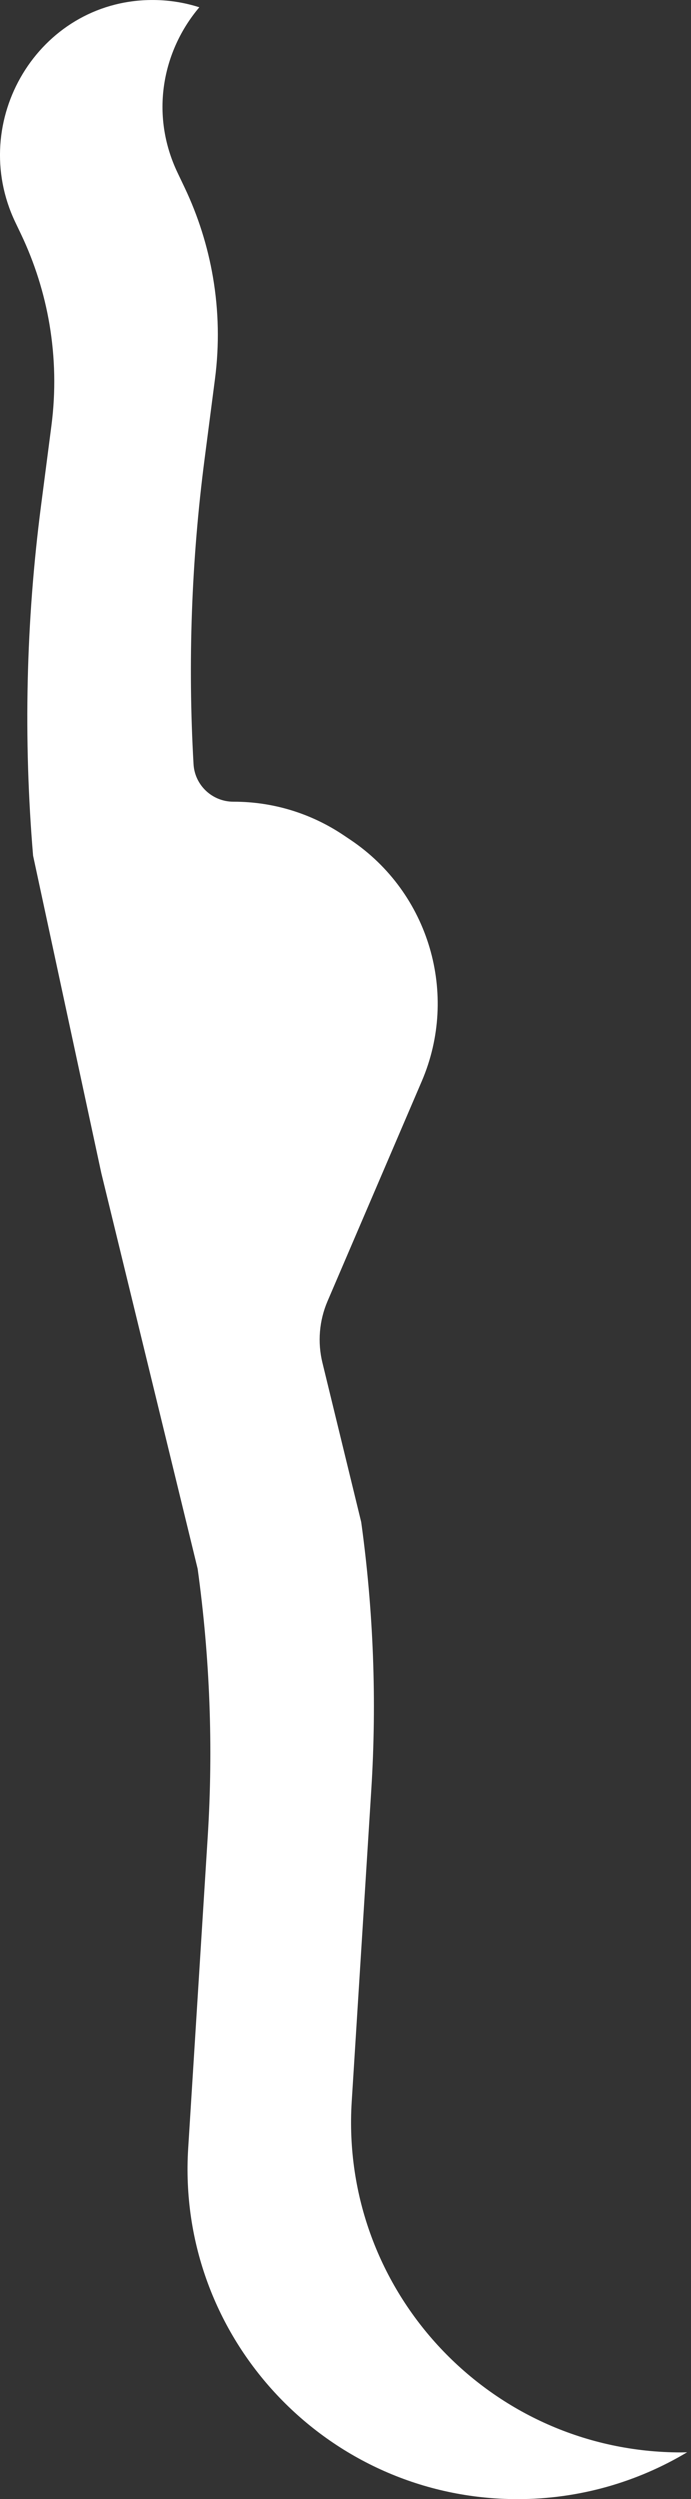 <svg width="26" height="94" viewBox="0 0 26 94" fill="none" xmlns="http://www.w3.org/2000/svg">
<rect x="0" y="0" width="26" height="94" fill="#333333" stroke="none"/>
<path d="M25.63 92.243C18.464 92.243 12.786 86.197 13.234 79.046L13.97 67.325C14.182 63.955 14.051 60.58 13.591 57.25L12.132 51.258C11.943 50.485 12.011 49.672 12.324 48.941C13.394 46.444 15.87 40.667 15.87 40.667C17.274 37.392 16.145 33.575 13.187 31.589L12.925 31.413C11.698 30.59 10.271 30.155 8.797 30.155H8.782C7.987 30.155 7.326 29.535 7.282 28.74C7.065 24.922 7.202 21.079 7.698 17.263L8.089 14.252C8.254 12.982 8.229 11.695 8.014 10.433C7.815 9.263 7.456 8.127 6.947 7.056L6.679 6.493C5.635 4.3 6.111 1.913 7.5 0.274C6.921 0.089 6.298 -0.009 5.653 0.001C1.445 0.06 -1.235 4.551 0.573 8.352L0.793 8.813C1.302 9.884 1.661 11.02 1.86 12.189C2.074 13.451 2.1 14.739 1.935 16.009L1.544 19.02C0.975 23.399 0.878 27.812 1.245 32.184L3.812 44.124L7.437 59.007C7.897 62.337 8.028 65.711 7.816 69.082L7.081 80.803C6.632 87.954 12.311 94 19.476 94C21.785 94 23.977 93.361 25.854 92.237C25.781 92.239 25.703 92.243 25.63 92.243Z" fill="white"/>
</svg>
